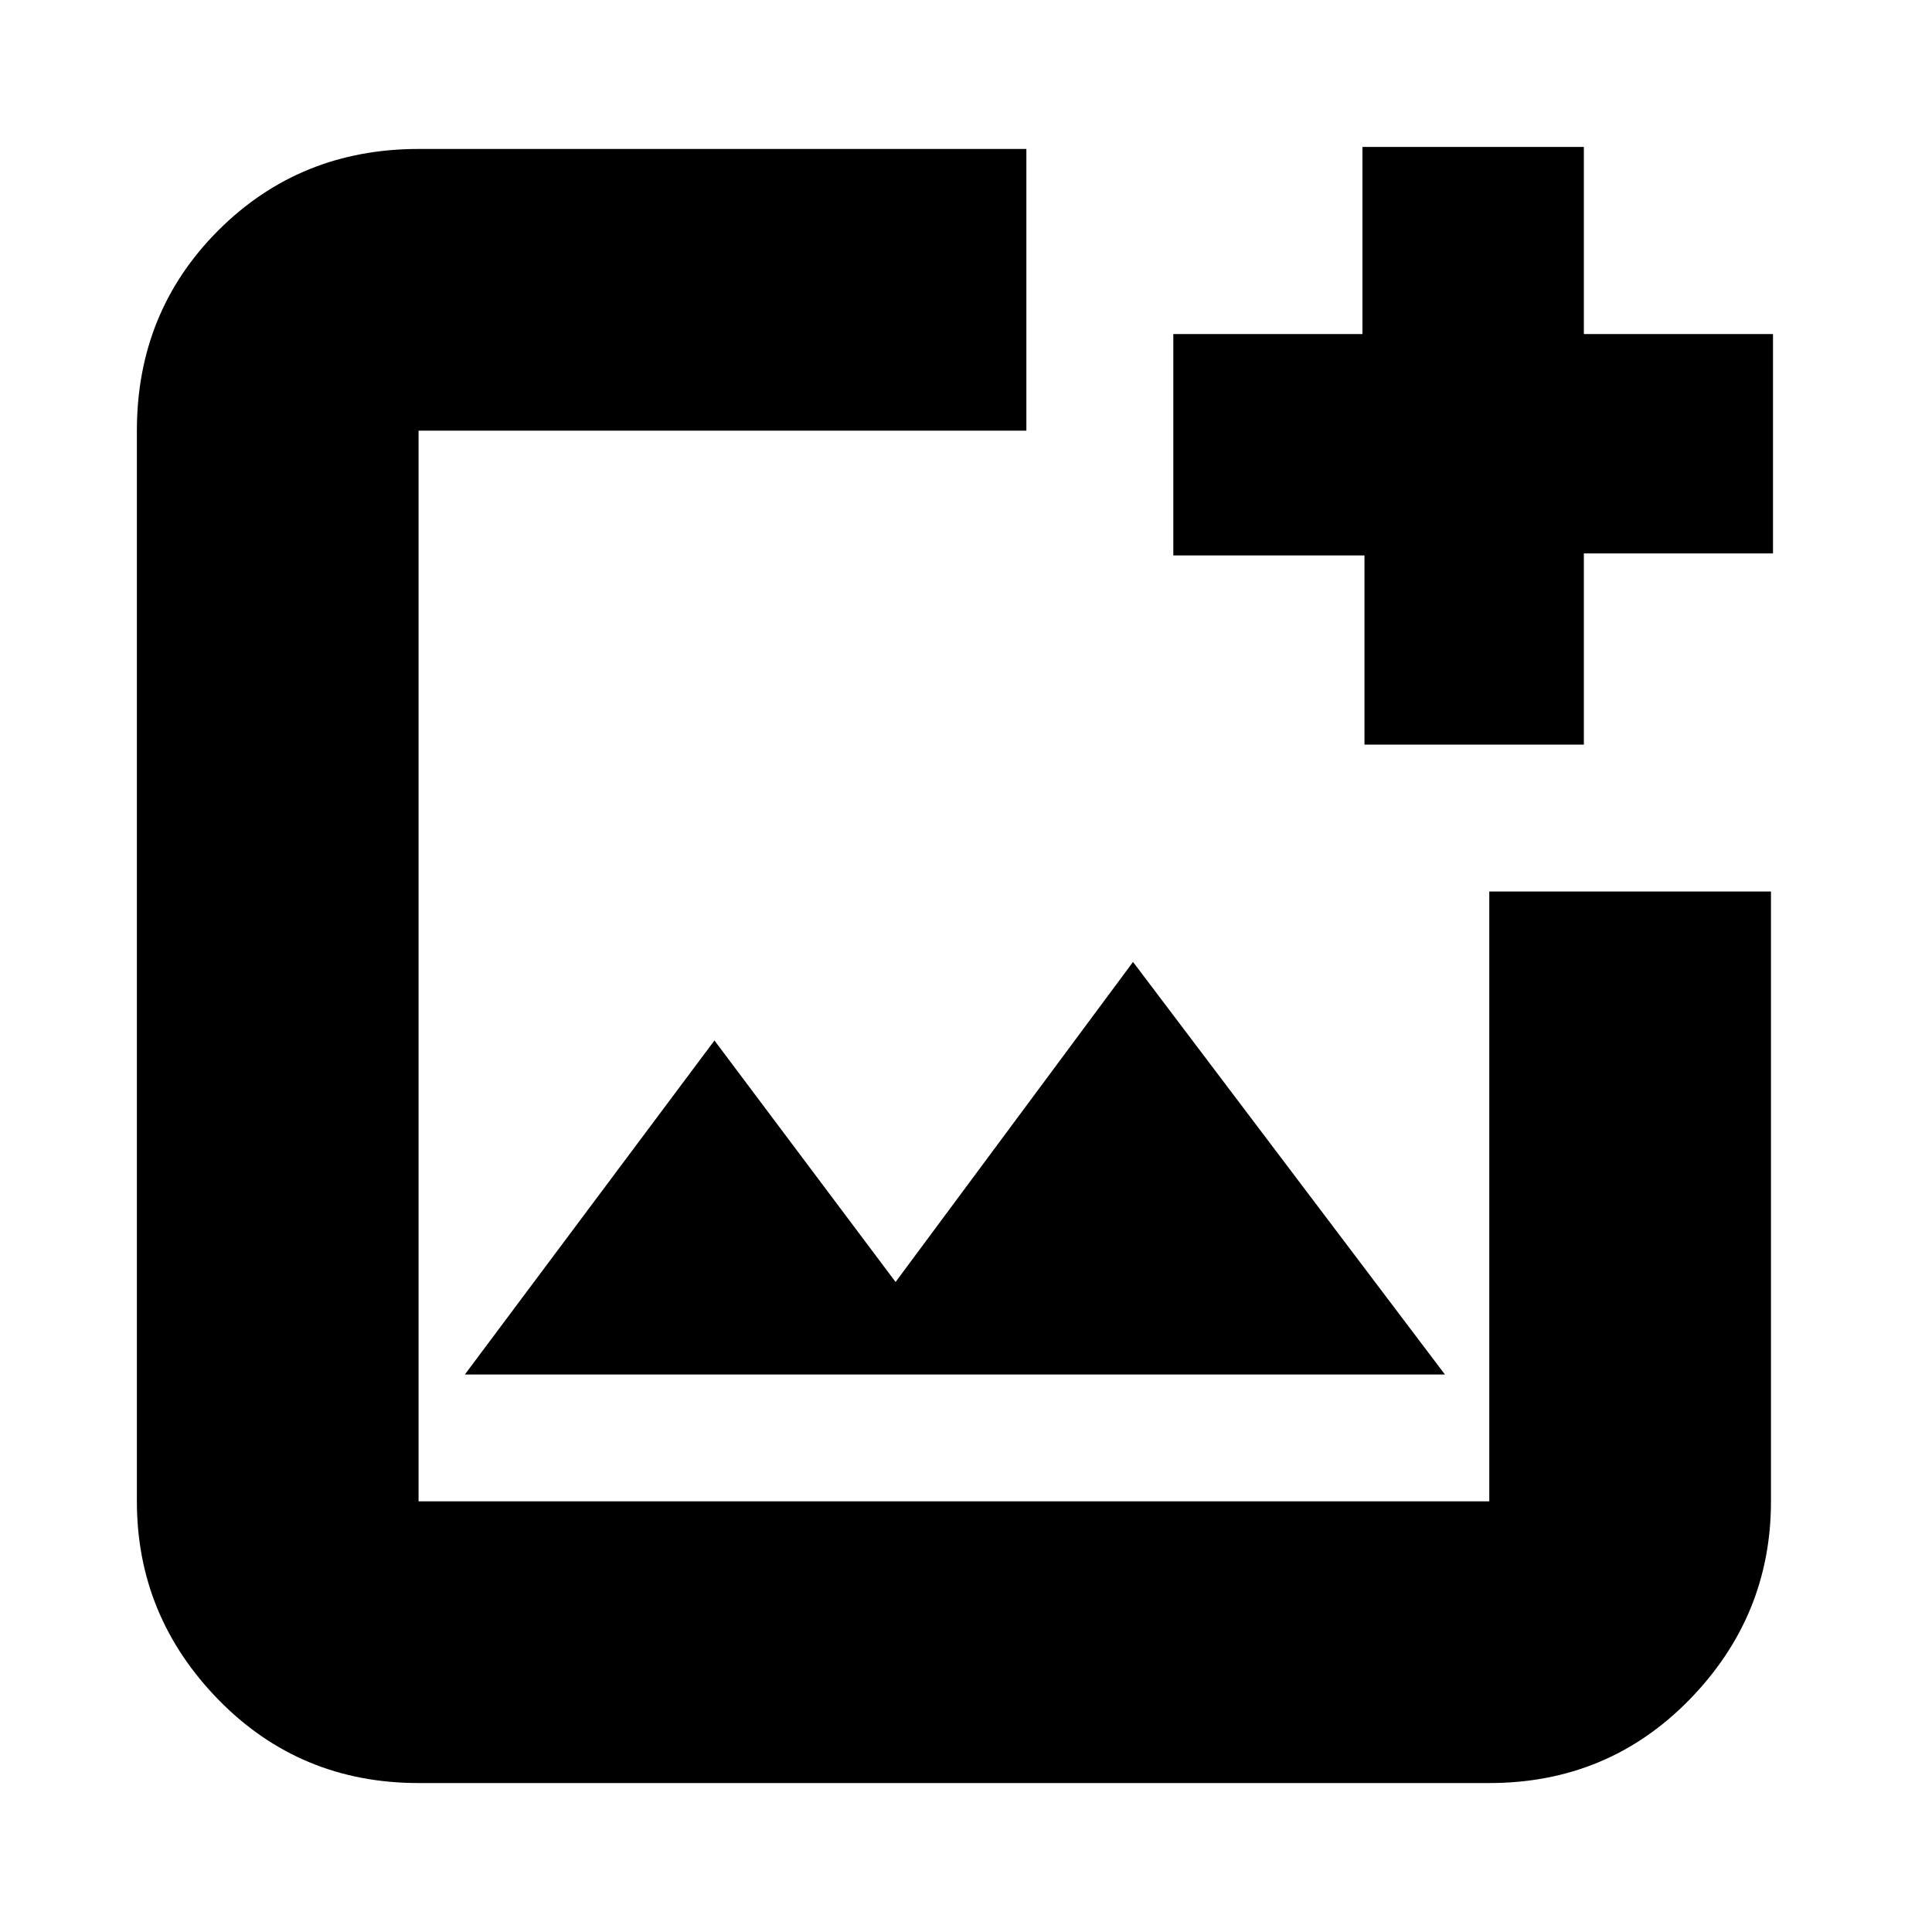<svg xmlns="http://www.w3.org/2000/svg" height="20" width="20"><path d="M10.625 1.542v2.916H4.333v11.084h11.084V9.229h2.916v6.313q0 1.187-.843 2.052-.844.864-2.073.864H4.333q-1.229 0-2.073-.864-.843-.865-.843-2.052V4.458q0-1.229.843-2.073.844-.843 2.073-.843Zm5.771-.021v1.937h1.958v2.271h-1.958v1.979h-2.271V5.75h-1.979V3.458h1.958V1.521ZM4.812 14.229h10.146l-3.229-4.271-2.458 3.313-1.875-2.5Zm-.479-9.771v11.084V4.458Z"/></svg>